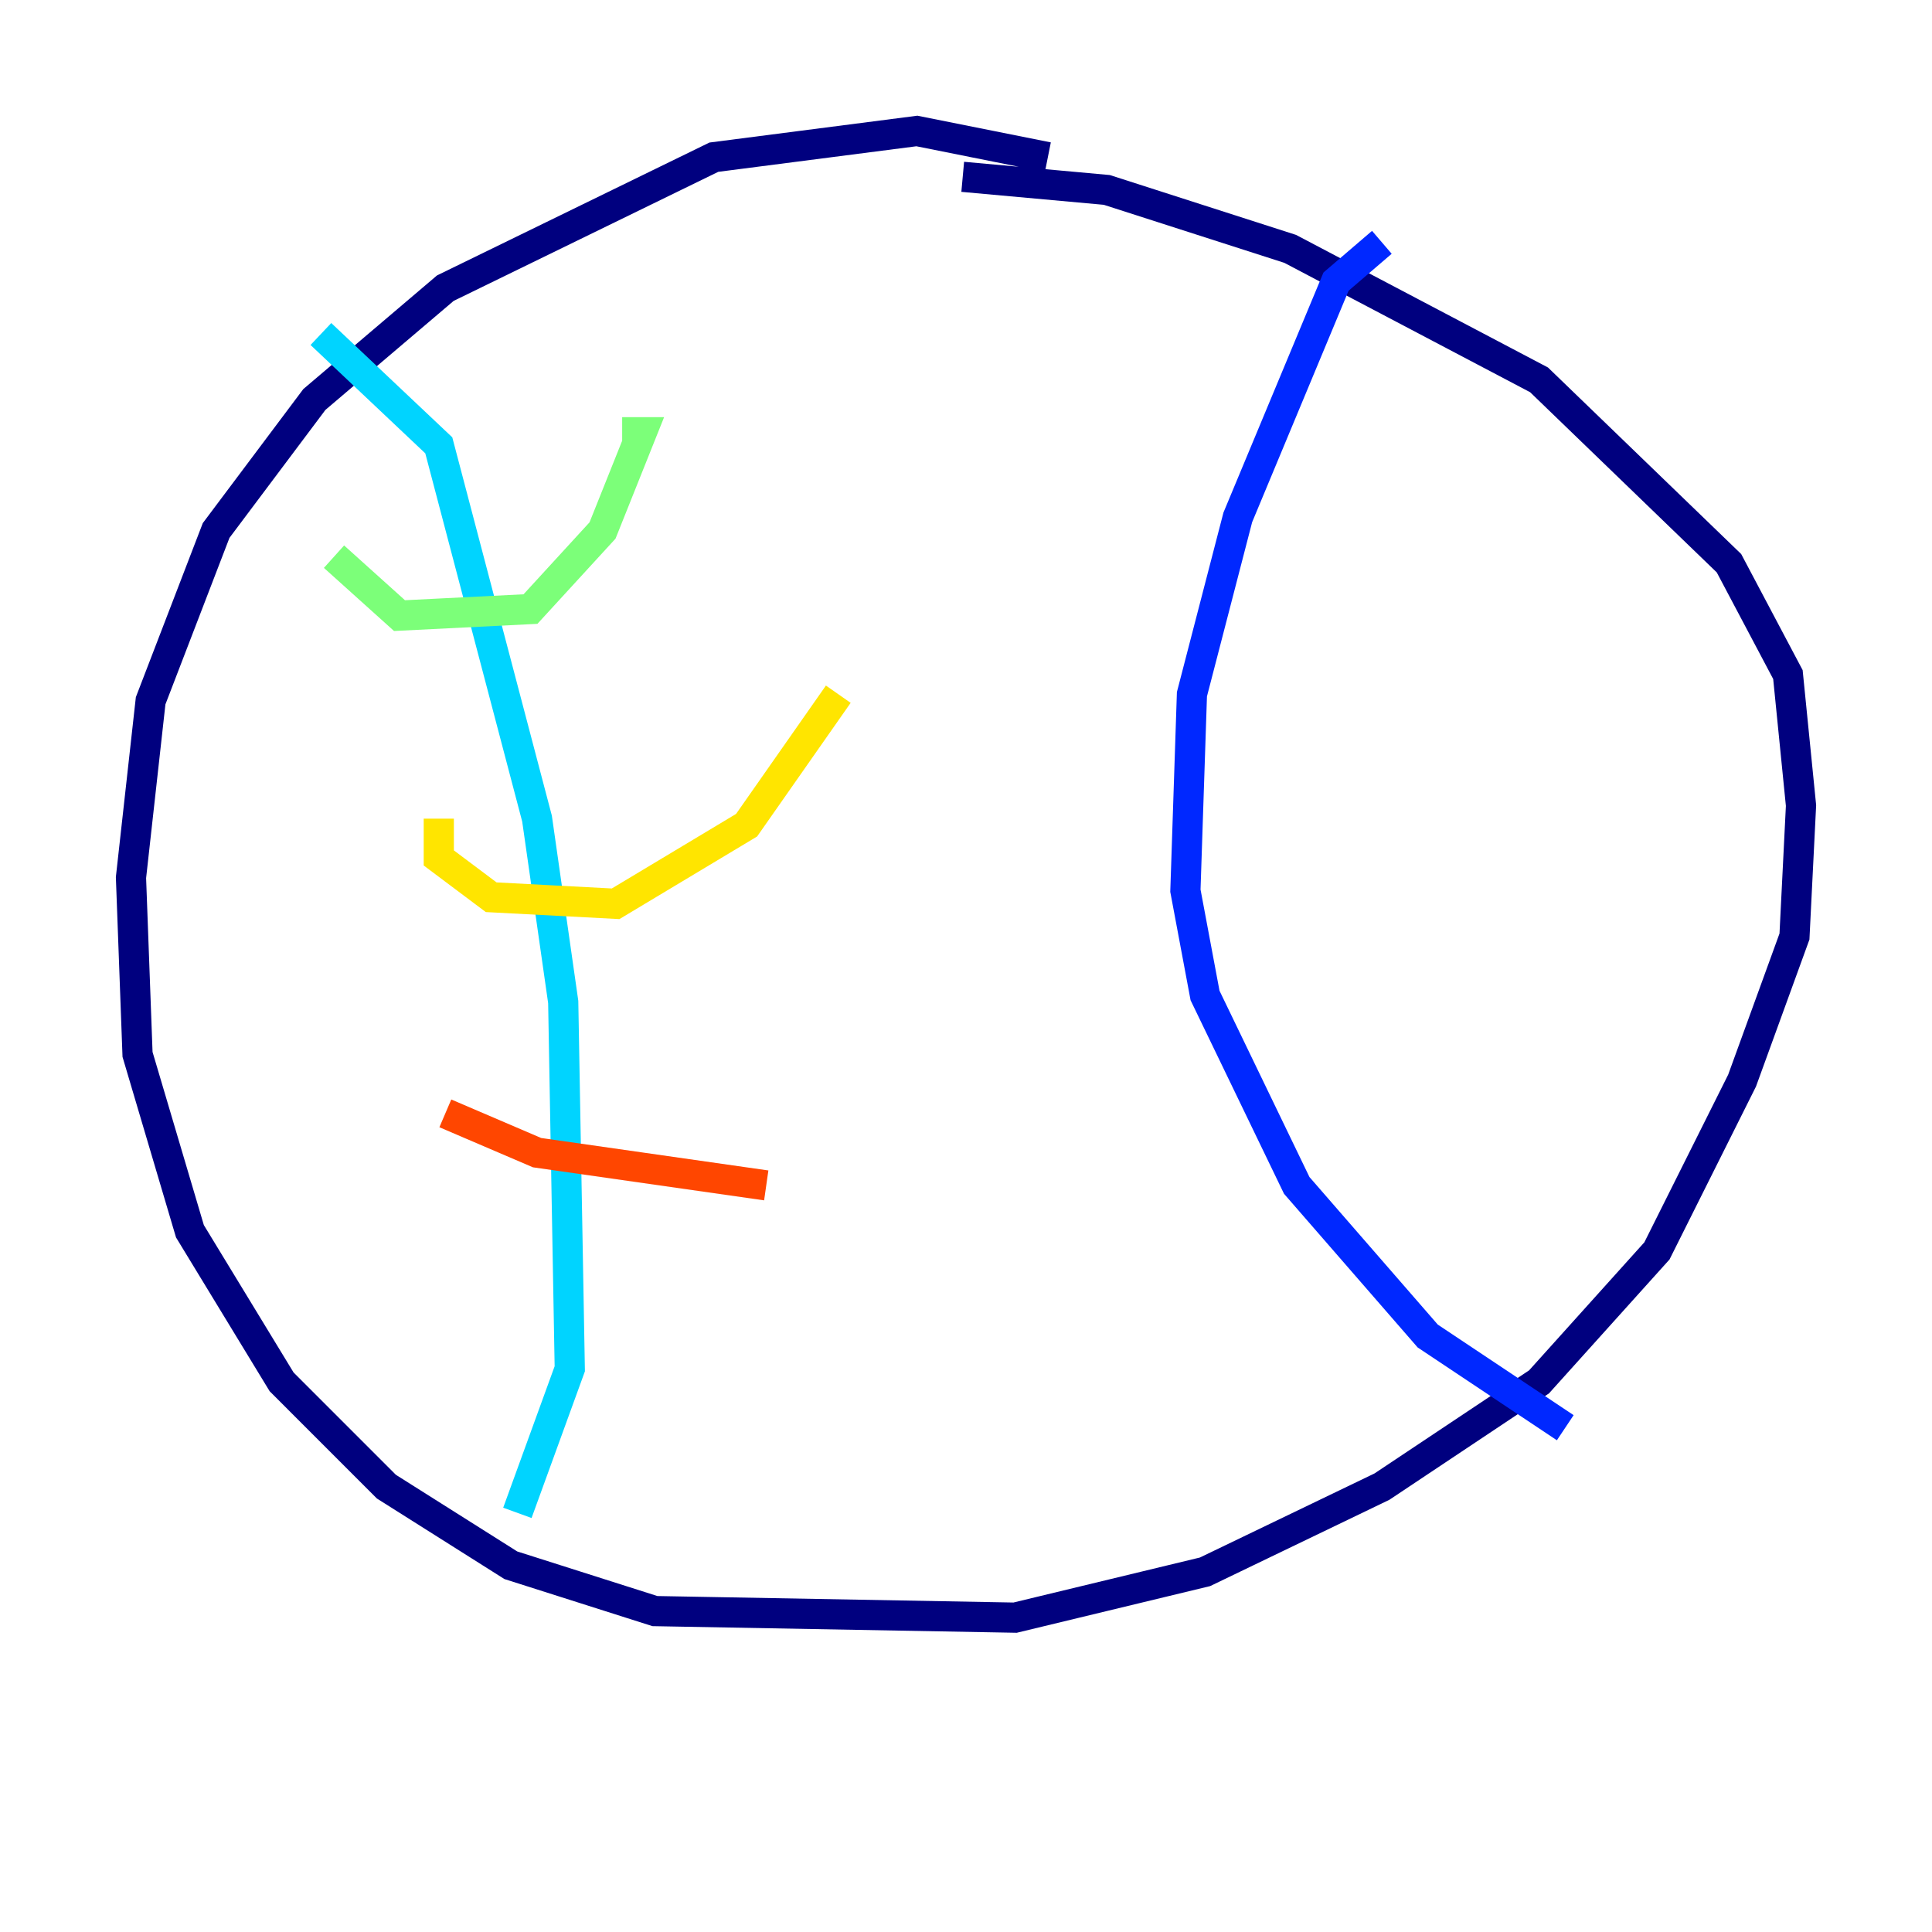 <?xml version="1.0" encoding="utf-8" ?>
<svg baseProfile="tiny" height="128" version="1.2" viewBox="0,0,128,128" width="128" xmlns="http://www.w3.org/2000/svg" xmlns:ev="http://www.w3.org/2001/xml-events" xmlns:xlink="http://www.w3.org/1999/xlink"><defs /><polyline fill="none" points="69.424,10.414 60.746,8.678 47.295,10.414 29.505,19.091 20.827,26.468 14.319,35.146 9.98,46.427 8.678,58.142 9.112,69.858 12.583,81.573 18.658,91.552 25.6,98.495 33.844,103.702 43.39,106.739 67.254,107.173 79.837,104.136 91.552,98.495 101.966,91.552 109.776,82.875 115.417,71.593 118.888,62.047 119.322,53.37 118.454,44.691 114.549,37.315 101.966,25.166 85.478,16.488 73.329,12.583 63.783,11.715" stroke="#00007f" stroke-width="2" /><polyline fill="none" points="91.552,16.054 88.515,18.658 82.007,34.278 78.969,45.993 78.536,59.01 79.837,65.953 85.912,78.536 94.59,88.515 103.702,94.59" stroke="#0028ff" stroke-width="2" /><polyline fill="none" points="21.261,22.129 29.071,29.505 35.58,54.237 37.315,66.386 37.749,90.685 34.278,100.231" stroke="#00d4ff" stroke-width="2" /><polyline fill="none" points="22.129,36.881 26.468,40.786 35.146,40.352 39.919,35.146 42.522,28.637 41.22,28.637" stroke="#7cff79" stroke-width="2" /><polyline fill="none" points="29.071,54.237 29.071,56.841 32.542,59.444 40.786,59.878 49.464,54.671 55.539,45.993" stroke="#ffe500" stroke-width="2" /><polyline fill="none" points="29.505,73.763 35.58,76.366 50.766,78.536" stroke="#ff4600" stroke-width="2" /><polyline fill="none" points="32.976,84.61 32.976,84.61" stroke="#7f0000" stroke-width="2" /></svg>